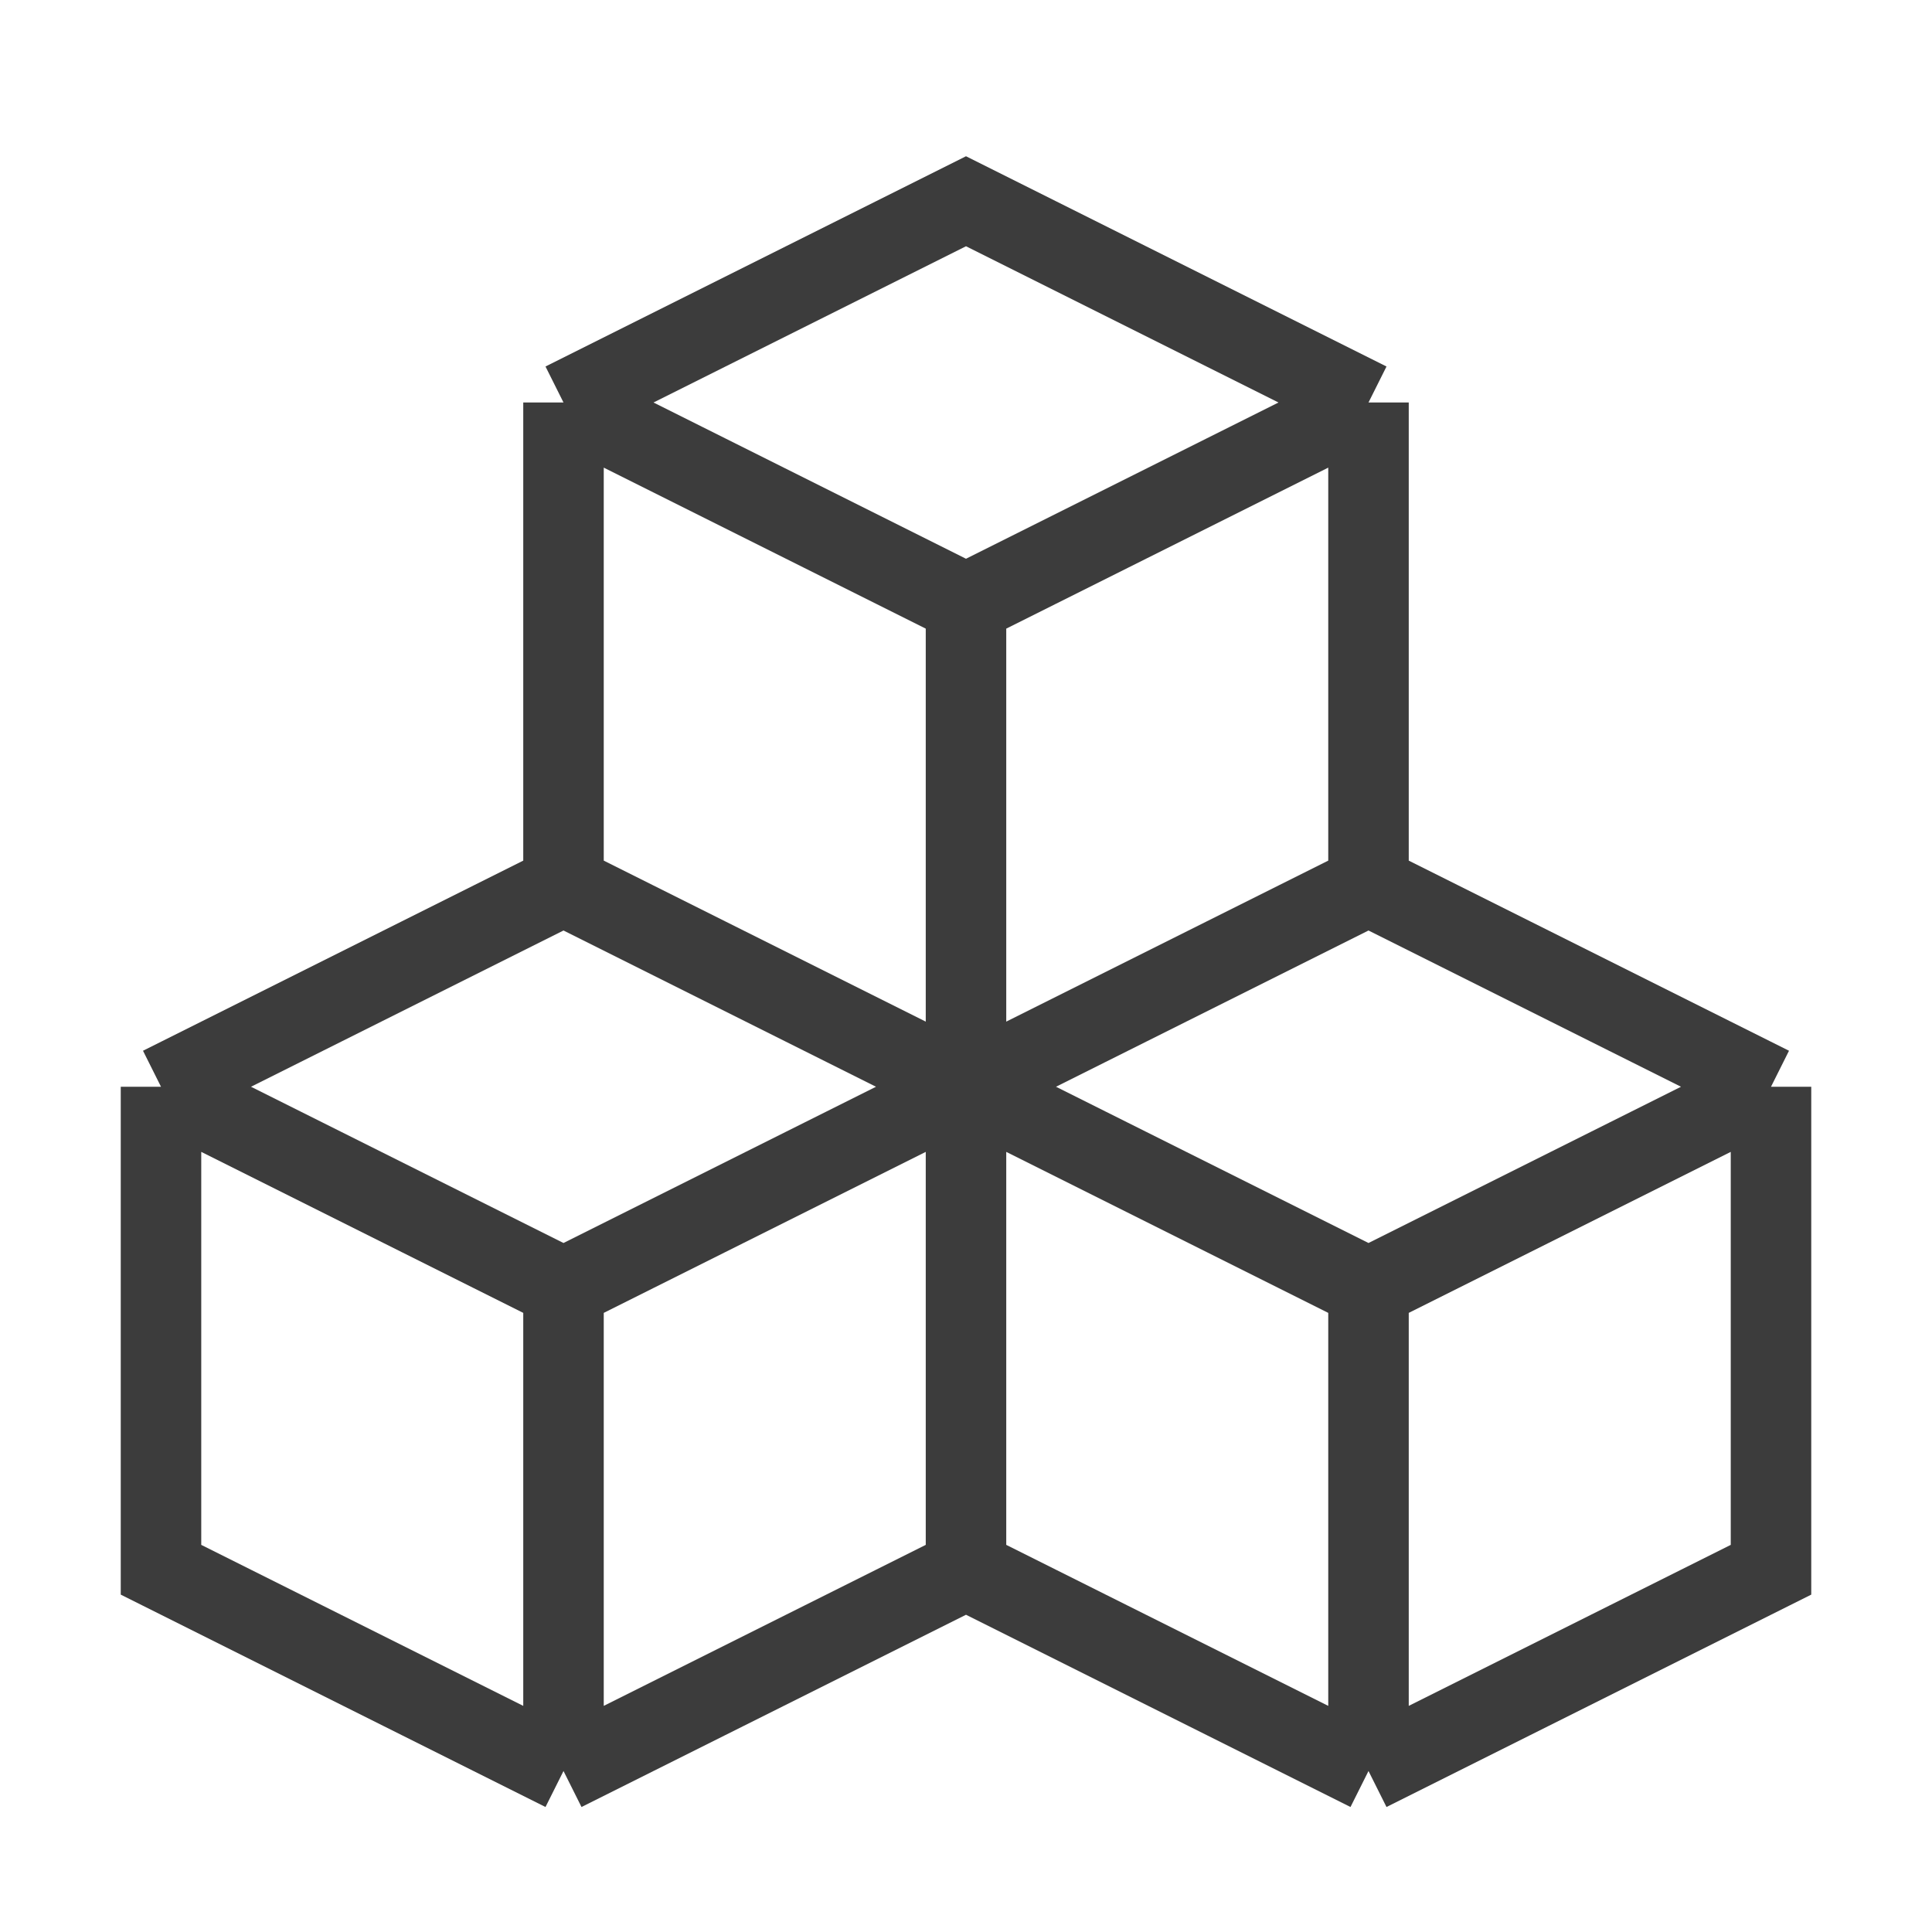 <svg xmlns="http://www.w3.org/2000/svg" width="24" height="24" fill="none" viewBox="0 0 24 24"><path stroke="#3C3C3C" d="M2 13.5L7 11M2 13.5V19.5L7 22M2 13.5L7 16M7 11V5M7 11L12 13.5M7 5L12 2.5L17 5M7 5L12 7.5M17 5V11M17 5L12 7.5M17 11L22 13.5M17 11L12 13.5M22 13.5V19.5L17 22M22 13.5L17 16M17 22L12 19.5M17 22V16M12 19.5L7 22M12 19.5V13.5M7 22V16M12 7.5V13.5M12 13.5L7 16M12 13.5L17 16"/></svg>